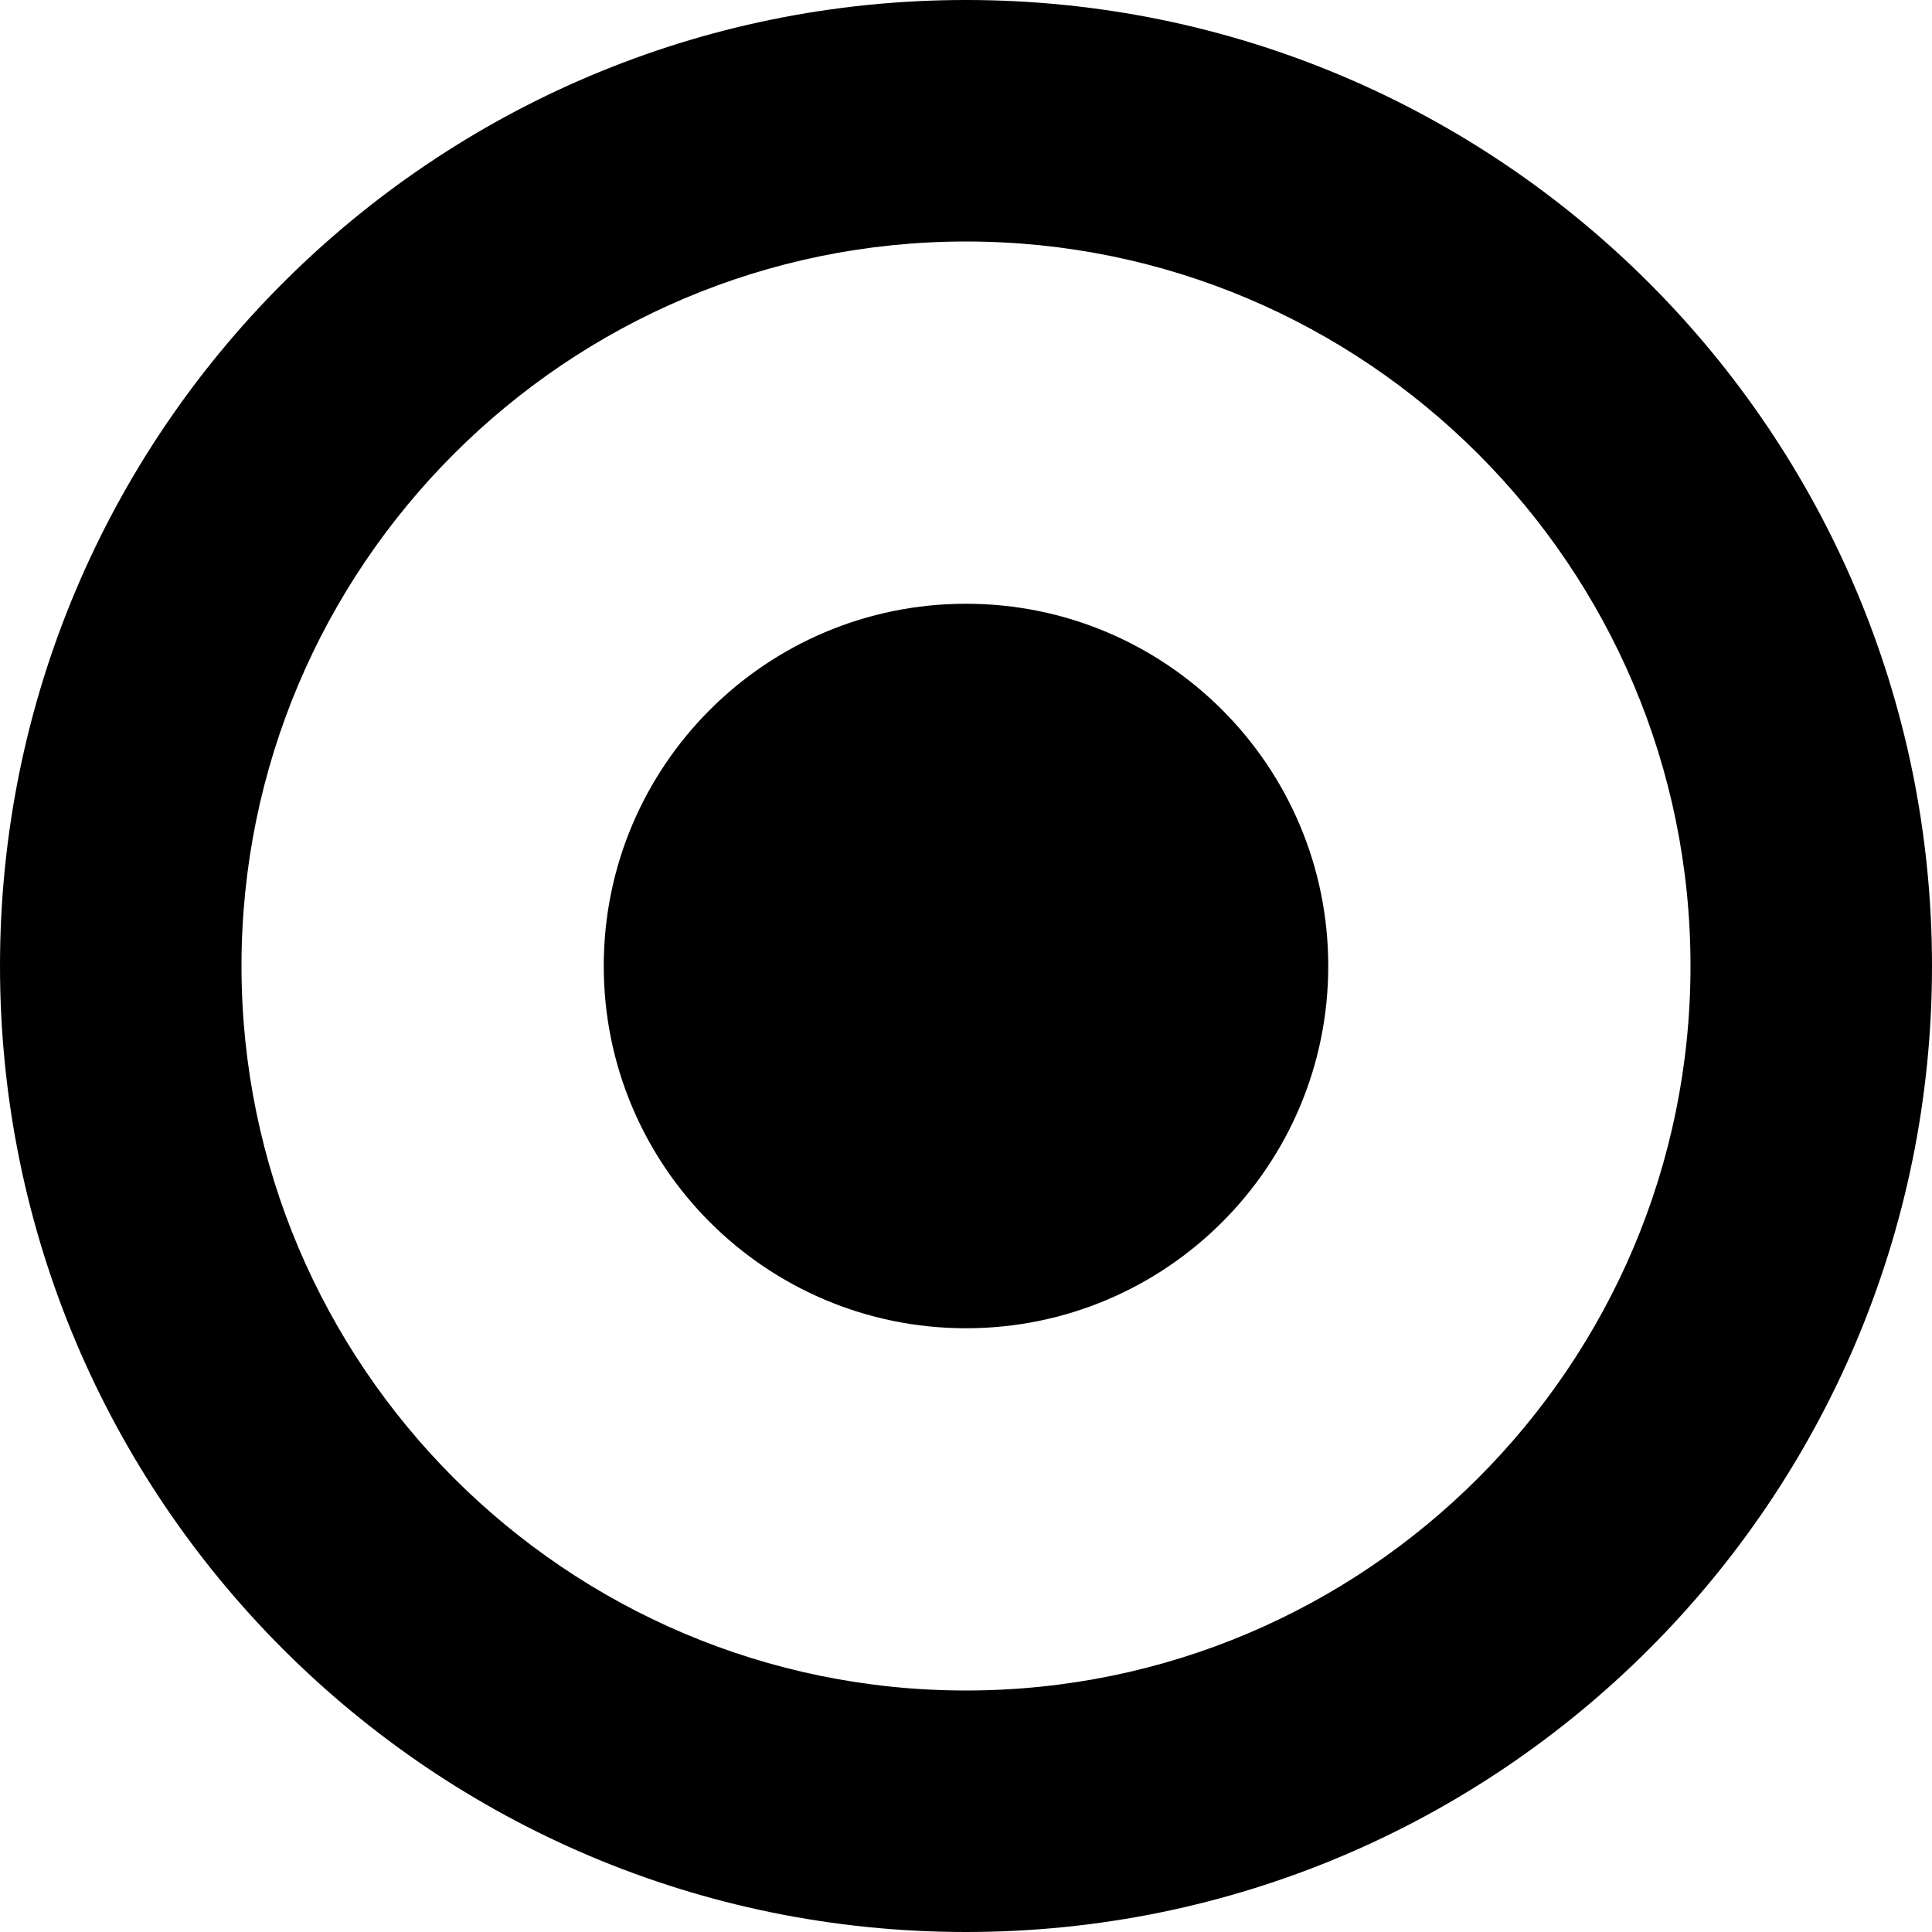 <?xml version="1.0" encoding="UTF-8"?>
<svg width="256px" height="256px" viewBox="0 0 256 256" version="1.1" xmlns="http://www.w3.org/2000/svg">
    <g stroke="none" stroke-width="1" fill="none" fill-rule="evenodd">
        <path d="M128,0 C198.692,0 256,57.308 256,128 C256,198.692 198.692,256 128,256 C57.308,256 0,198.692 0,128 C0,57.308 57.308,0 128,0 Z M128,32 C75.053,32 32,75.053 32,128 C32,180.947 75.053,224 128,224 C180.947,224 224,180.947 224,128 C224,75.053 180.947,32 128,32 Z M128,80 C154.51,80 176,101.49 176,128 C176,154.51 154.51,176 128,176 C101.49,176 80,154.51 80,128 C80,101.49 101.49,80 128,80 Z" fill="currentColor"></path>
    </g>
</svg>
